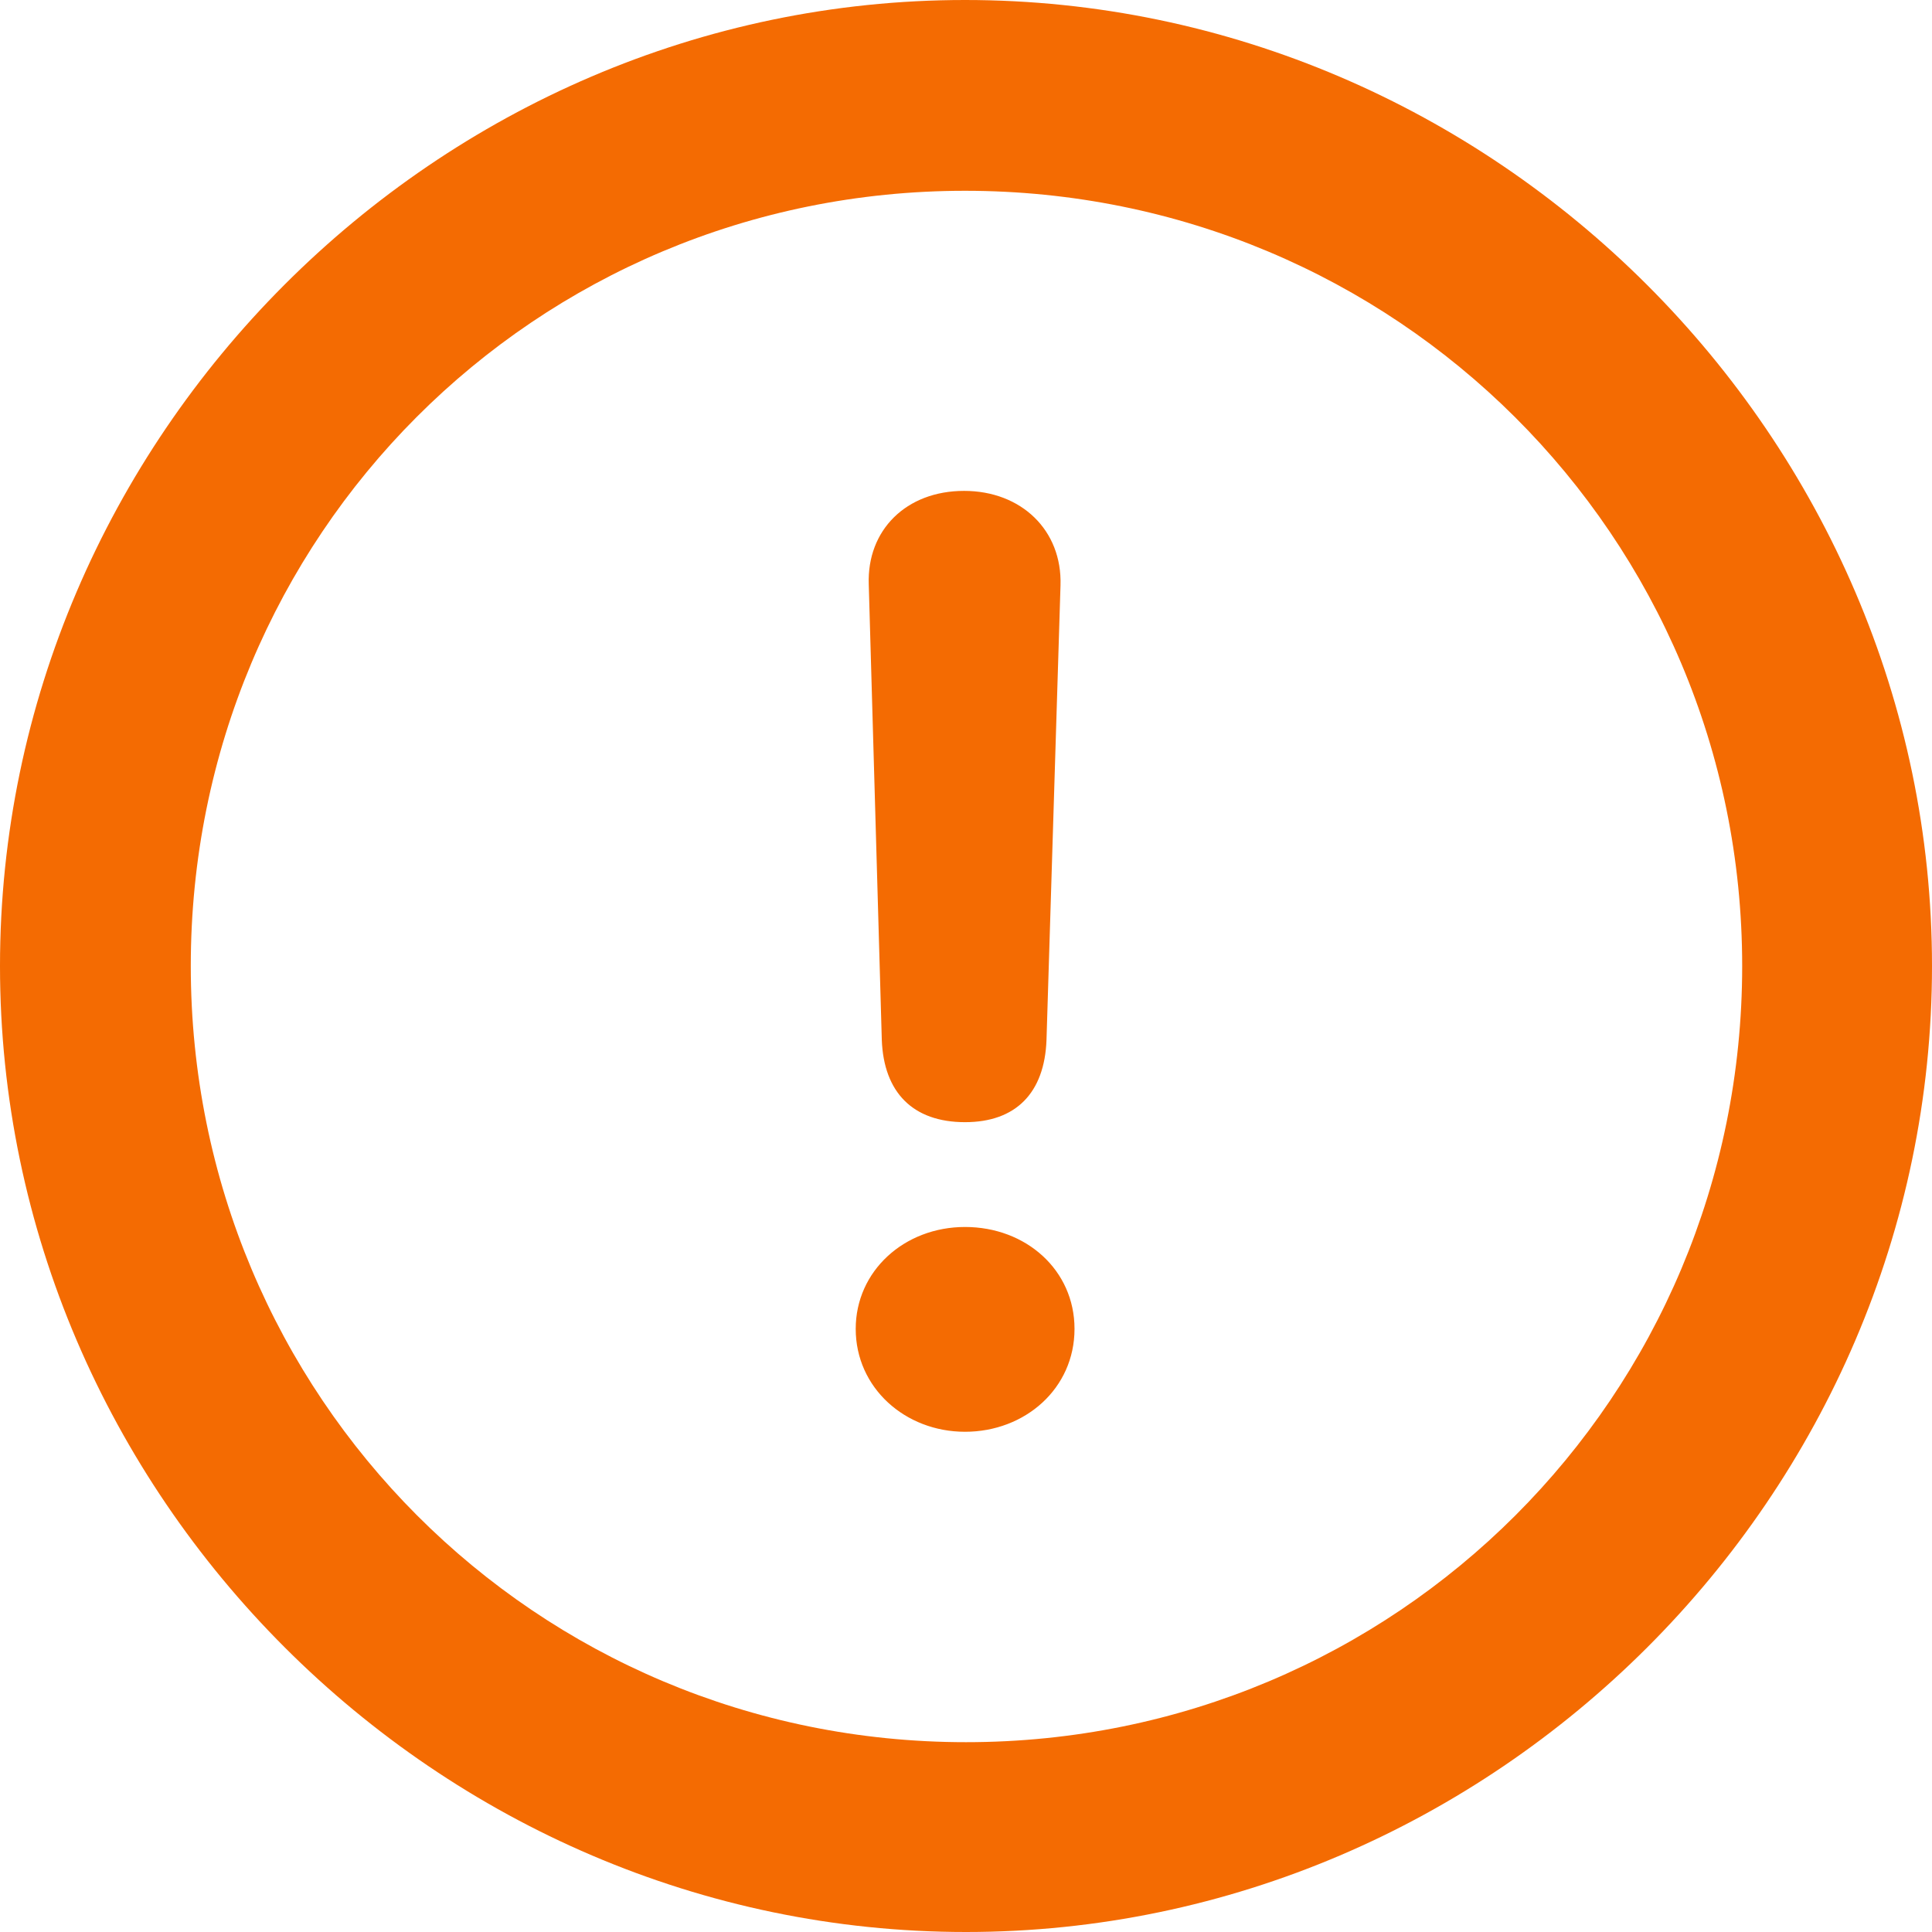 <svg width="12" height="12" viewBox="0 0 12 12" fill="none" xmlns="http://www.w3.org/2000/svg">
<path d="M6 12C2.718 12 0 9.288 0 6C0 2.718 2.712 0 5.994 0C9.282 0 12 2.718 12 6C12 9.288 9.282 12 6 12ZM6 10.821C8.672 10.821 10.821 8.672 10.821 6C10.821 3.328 8.666 1.185 5.994 1.185C3.322 1.185 1.185 3.328 1.185 6C1.185 8.672 3.328 10.821 6 10.821ZM5.994 6.97C5.669 6.97 5.489 6.784 5.477 6.459L5.396 3.63C5.384 3.293 5.628 3.049 5.988 3.049C6.343 3.049 6.598 3.293 6.587 3.636L6.5 6.459C6.488 6.79 6.308 6.97 5.994 6.97ZM5.994 8.893C5.622 8.893 5.315 8.62 5.315 8.254C5.315 7.894 5.617 7.621 5.994 7.621C6.372 7.621 6.674 7.888 6.674 8.254C6.674 8.625 6.366 8.893 5.994 8.893Z" fill="#F46B02"/>
</svg>
